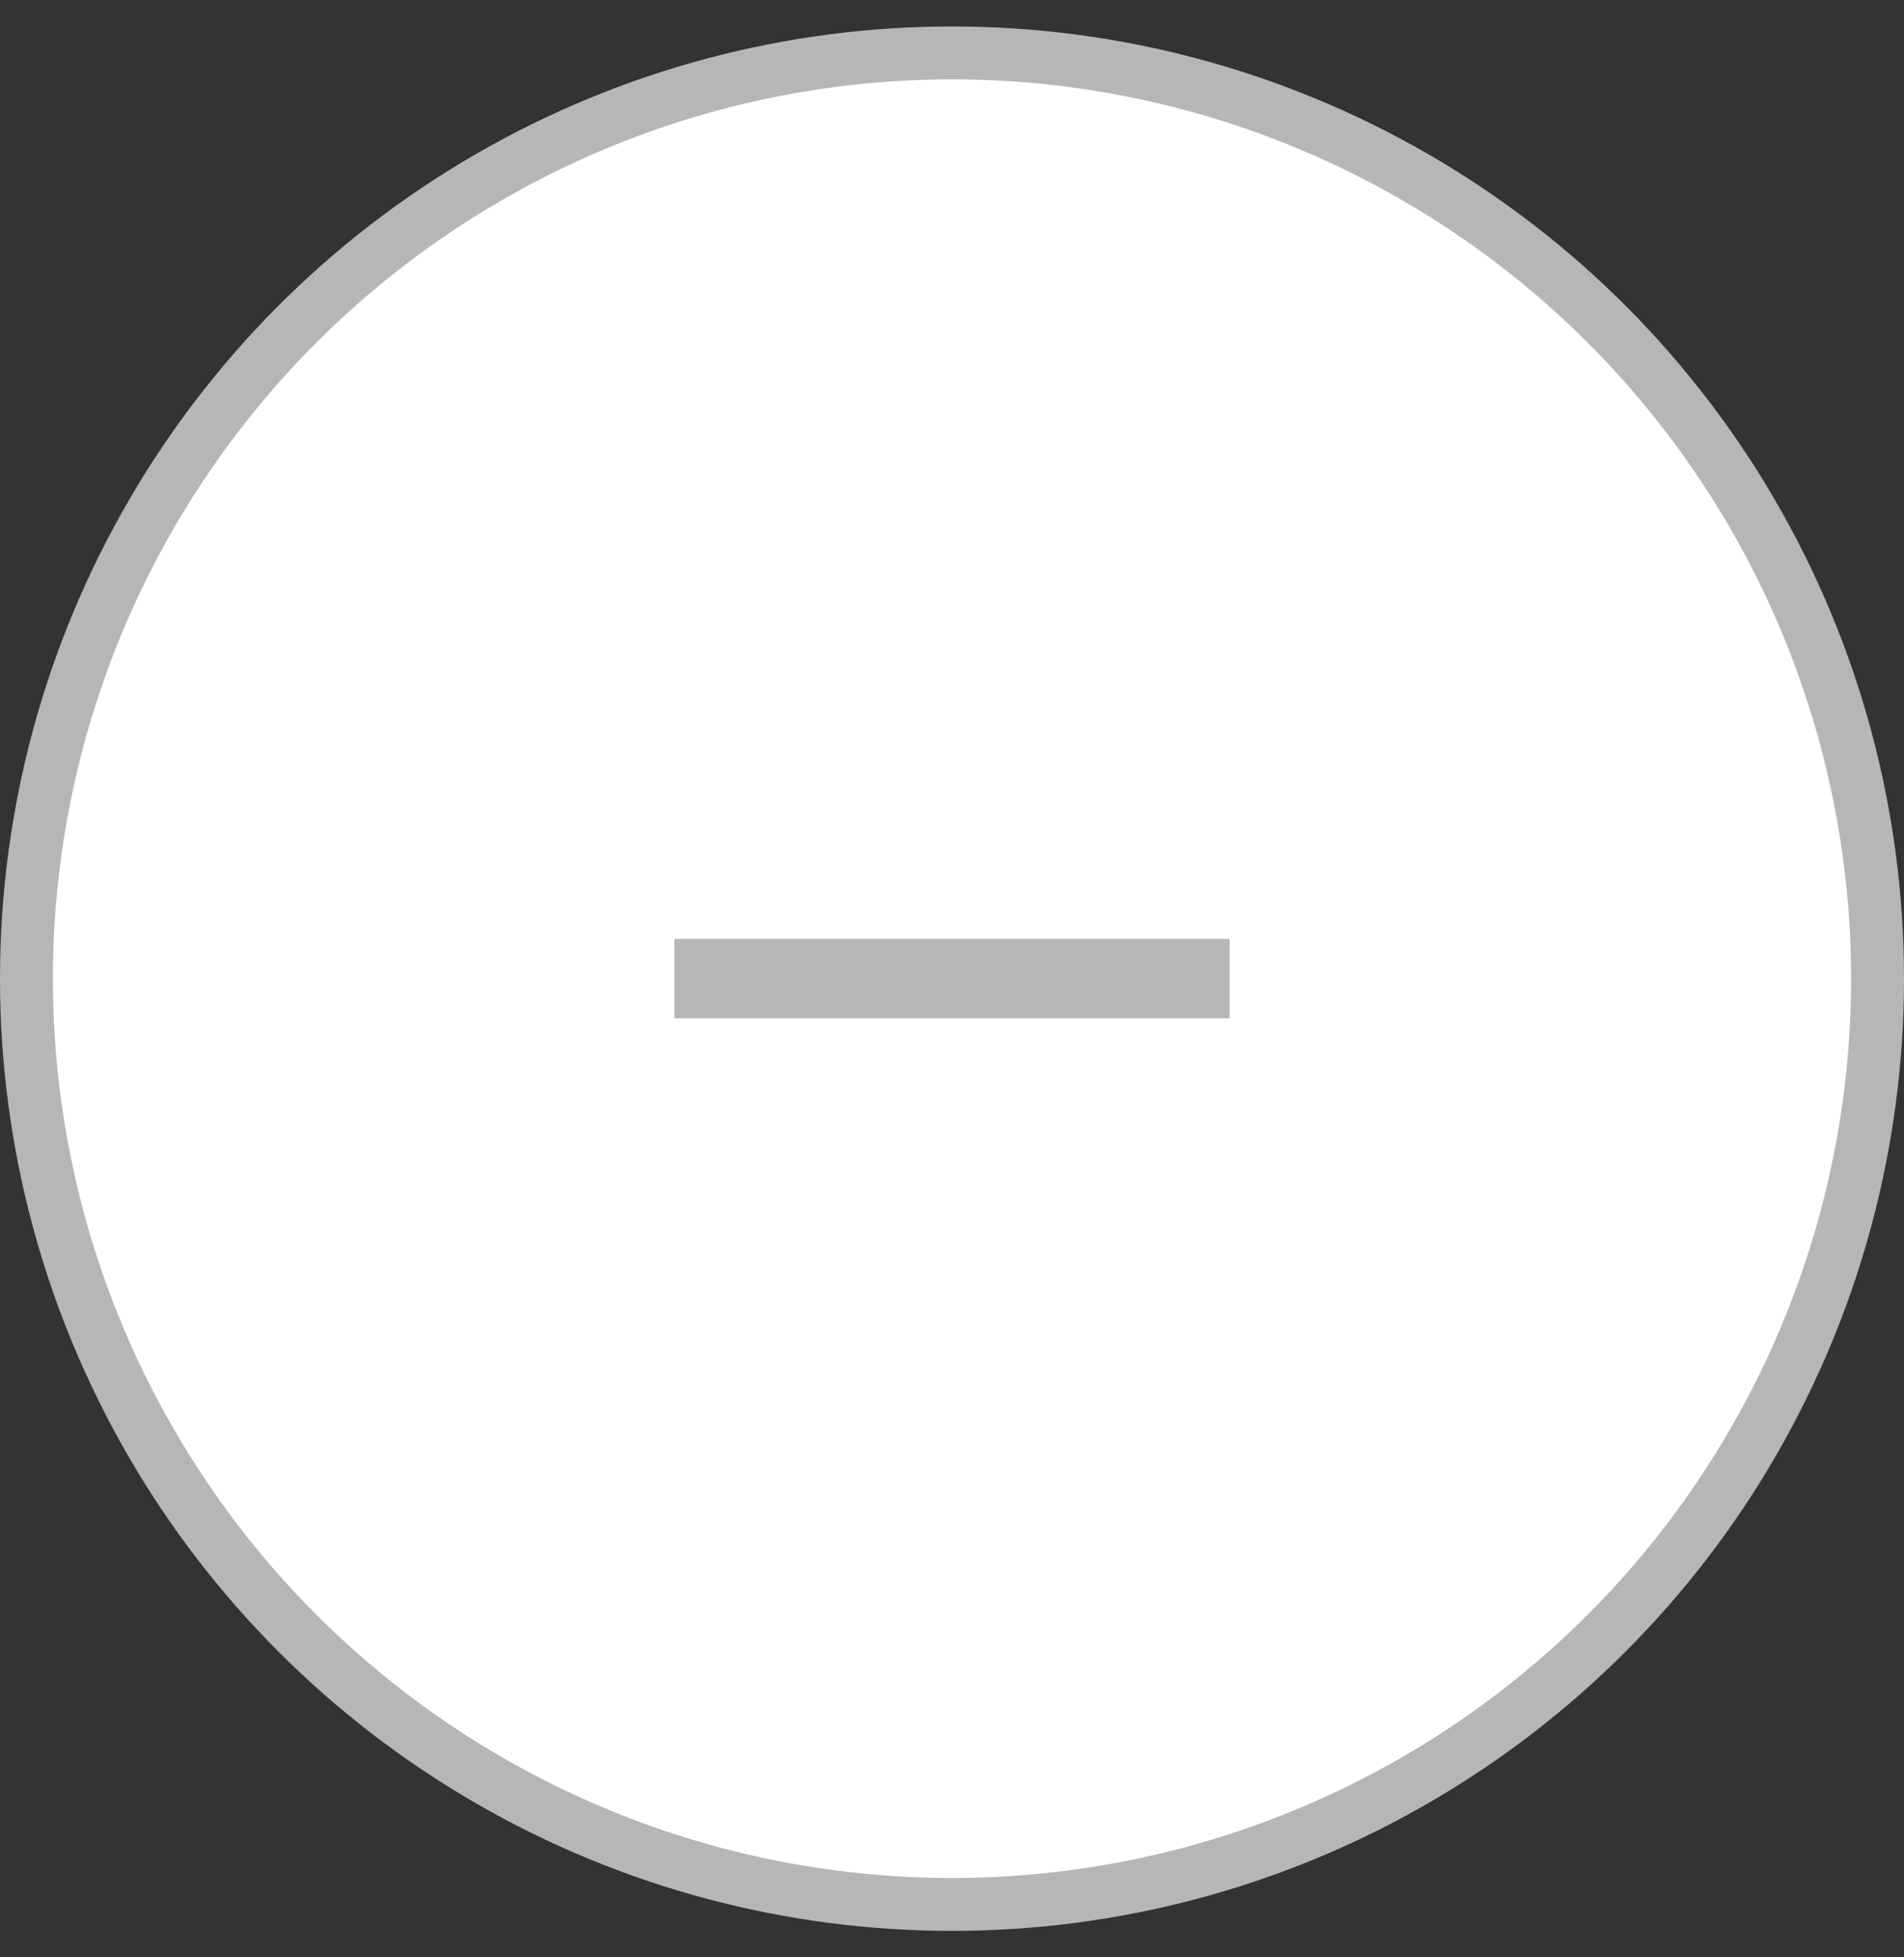 <svg width="36" height="37" viewBox="0 0 36 37" fill="none" xmlns="http://www.w3.org/2000/svg">
<rect x="0" y="0" width="36" height="37" fill="#333333" stroke="none"/>
<circle cx="18" cy="18.5" r="17.5" fill="white" stroke="#B6B6B6"/>
<path d="M23.25 19.248H12.75V17.748H23.25V19.248Z" fill="#B6B6B6"/>
</svg>
